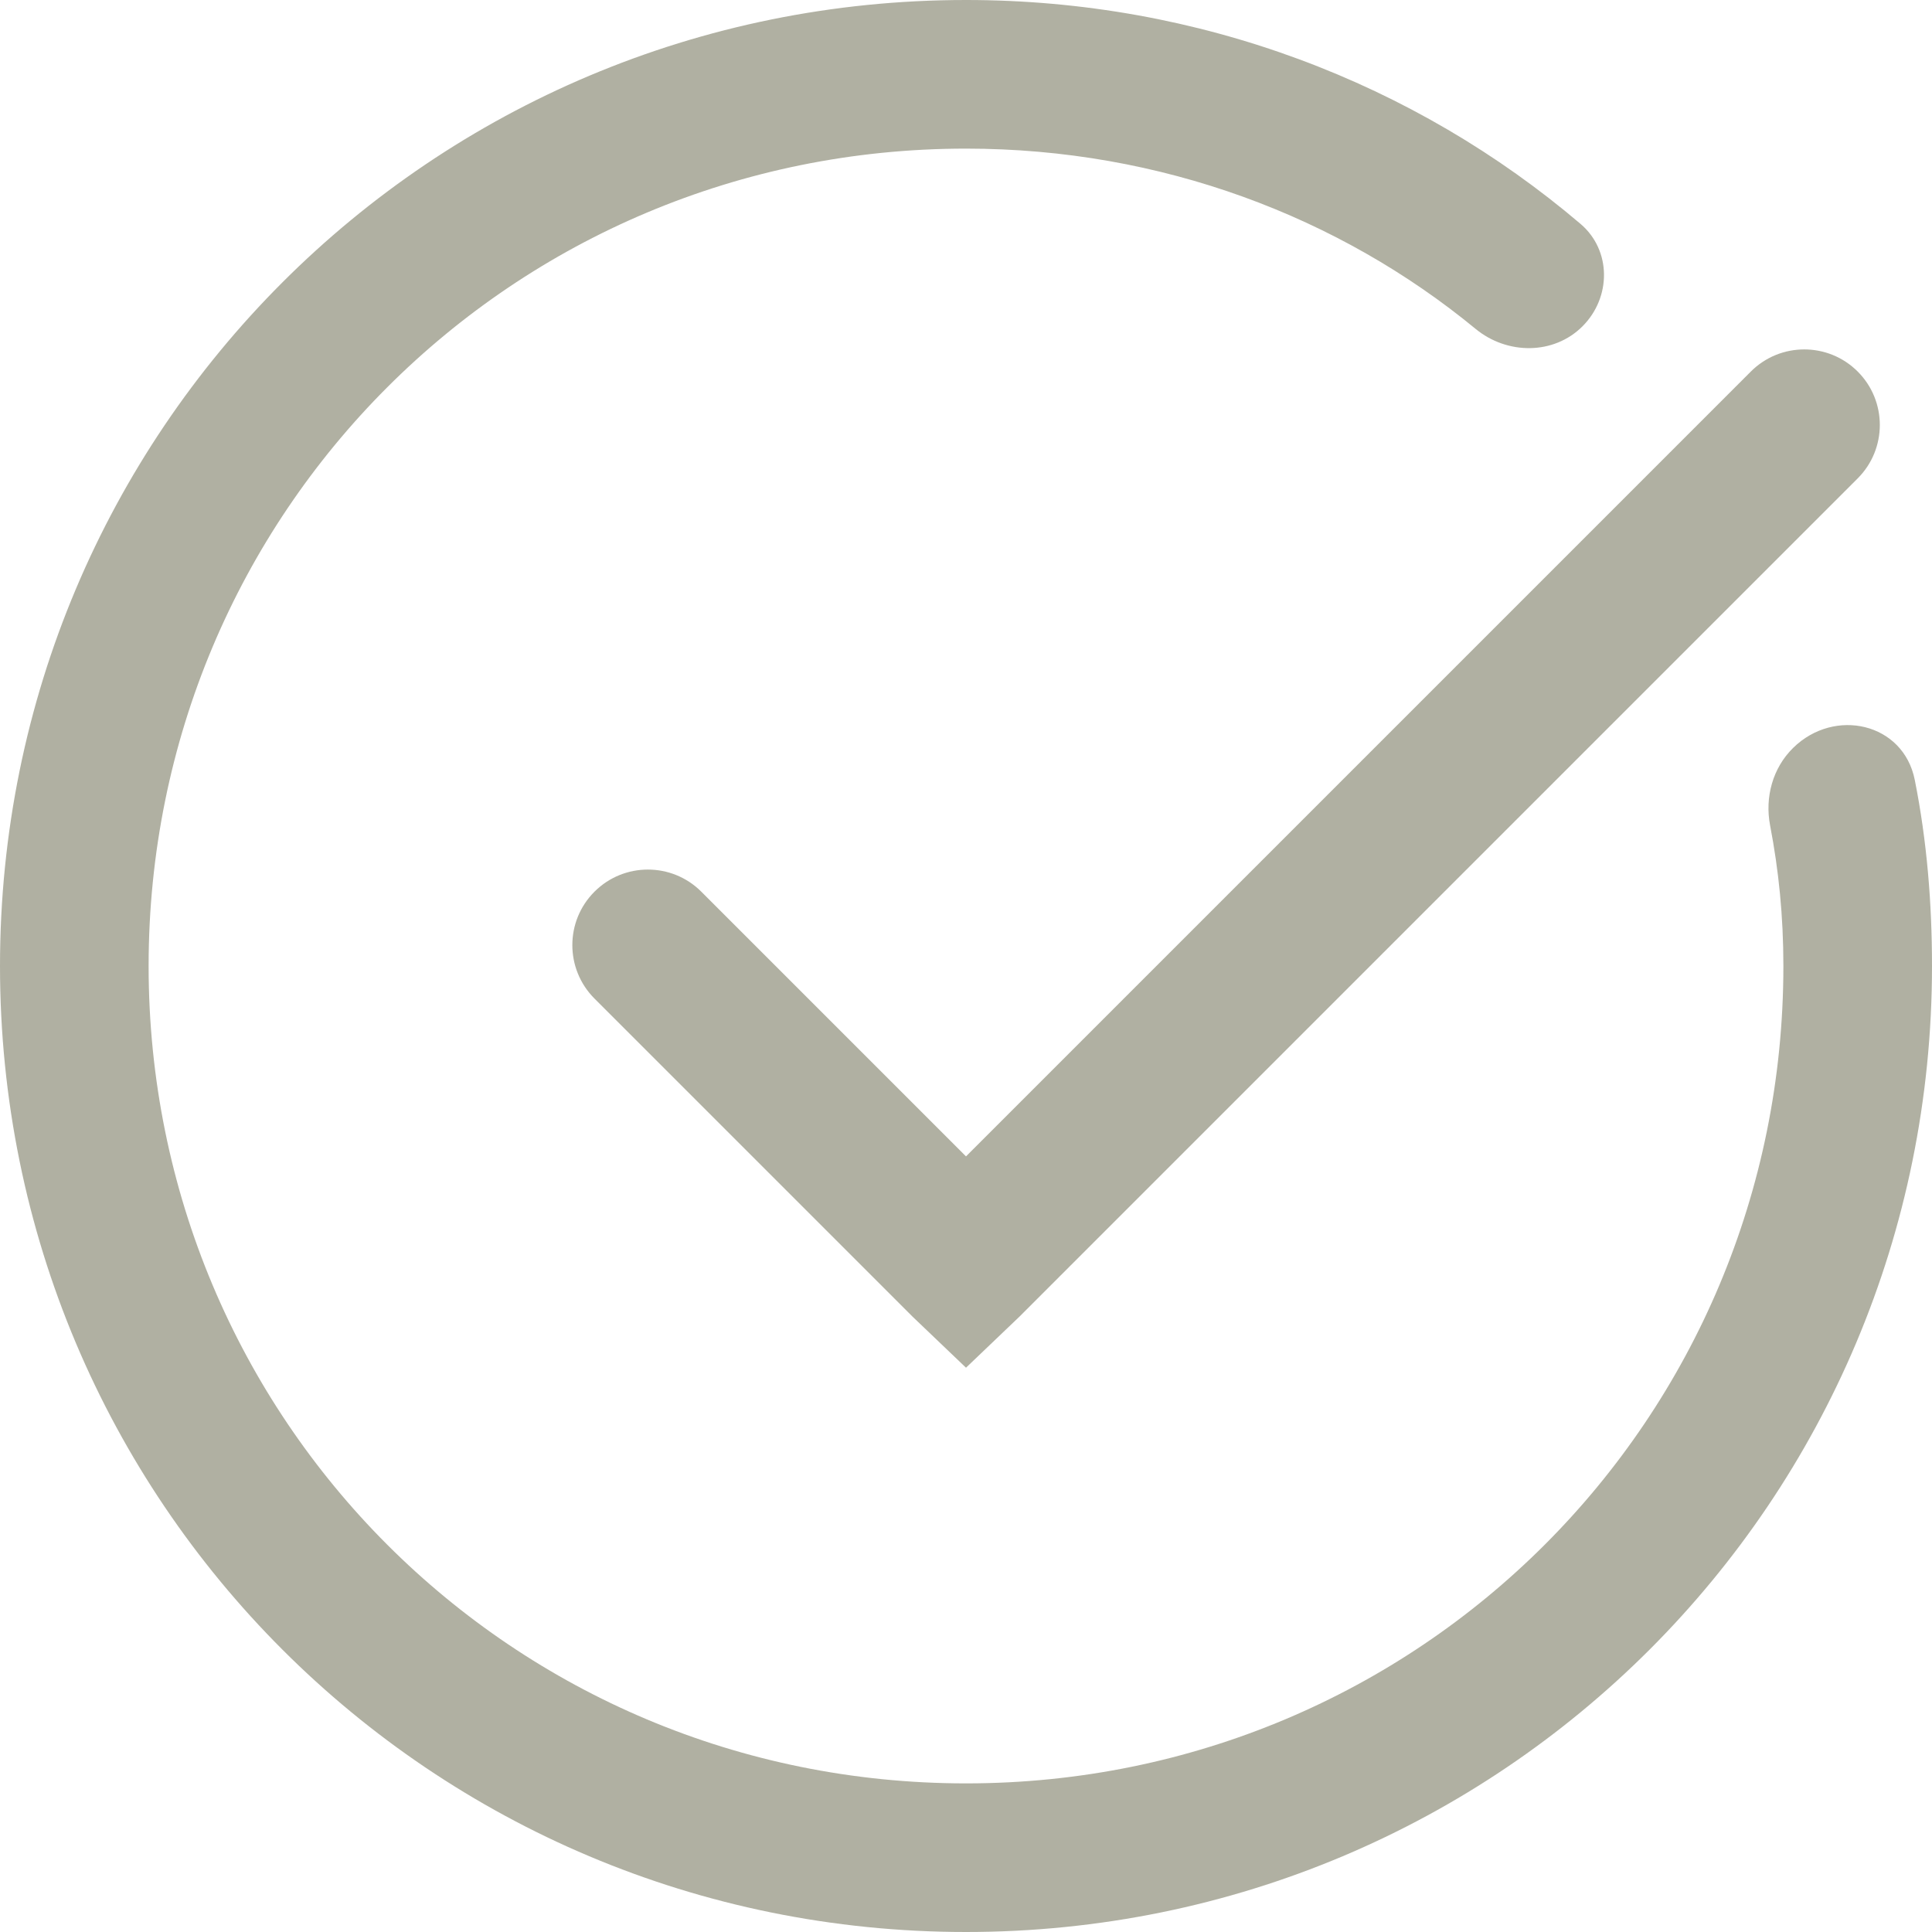 <svg width="26" height="26" viewBox="0 0 26 26" fill="none" xmlns="http://www.w3.org/2000/svg">
<path d="M13 0C5.801 0 0 5.801 0 13C0 20.199 5.801 26 13 26C20.199 26 26 20.199 26 13C26 12.157 25.932 11.315 25.768 10.495C25.615 9.728 24.689 9.517 24.131 10.065C23.856 10.335 23.749 10.729 23.821 11.107C23.937 11.71 24 12.328 24 13C24 19.102 19.102 24 13 24C6.898 24 2 19.102 2 13C2 6.898 6.898 2 13 2C15.631 2 18.027 2.919 19.858 4.426C20.282 4.775 20.909 4.779 21.297 4.391C21.685 4.002 21.688 3.369 21.27 3.013C19.044 1.119 16.143 0 13 0ZM25 5C24.603 4.603 23.959 4.603 23.562 5L13 15.562L9.438 12C9.041 11.603 8.397 11.603 8 12C7.603 12.397 7.603 13.04 8 13.438L12.281 17.719L13 18.406L13.719 17.719L25 6.438C25.397 6.041 25.397 5.397 25 5Z" fill="#B0B0A2"/>
</svg>
